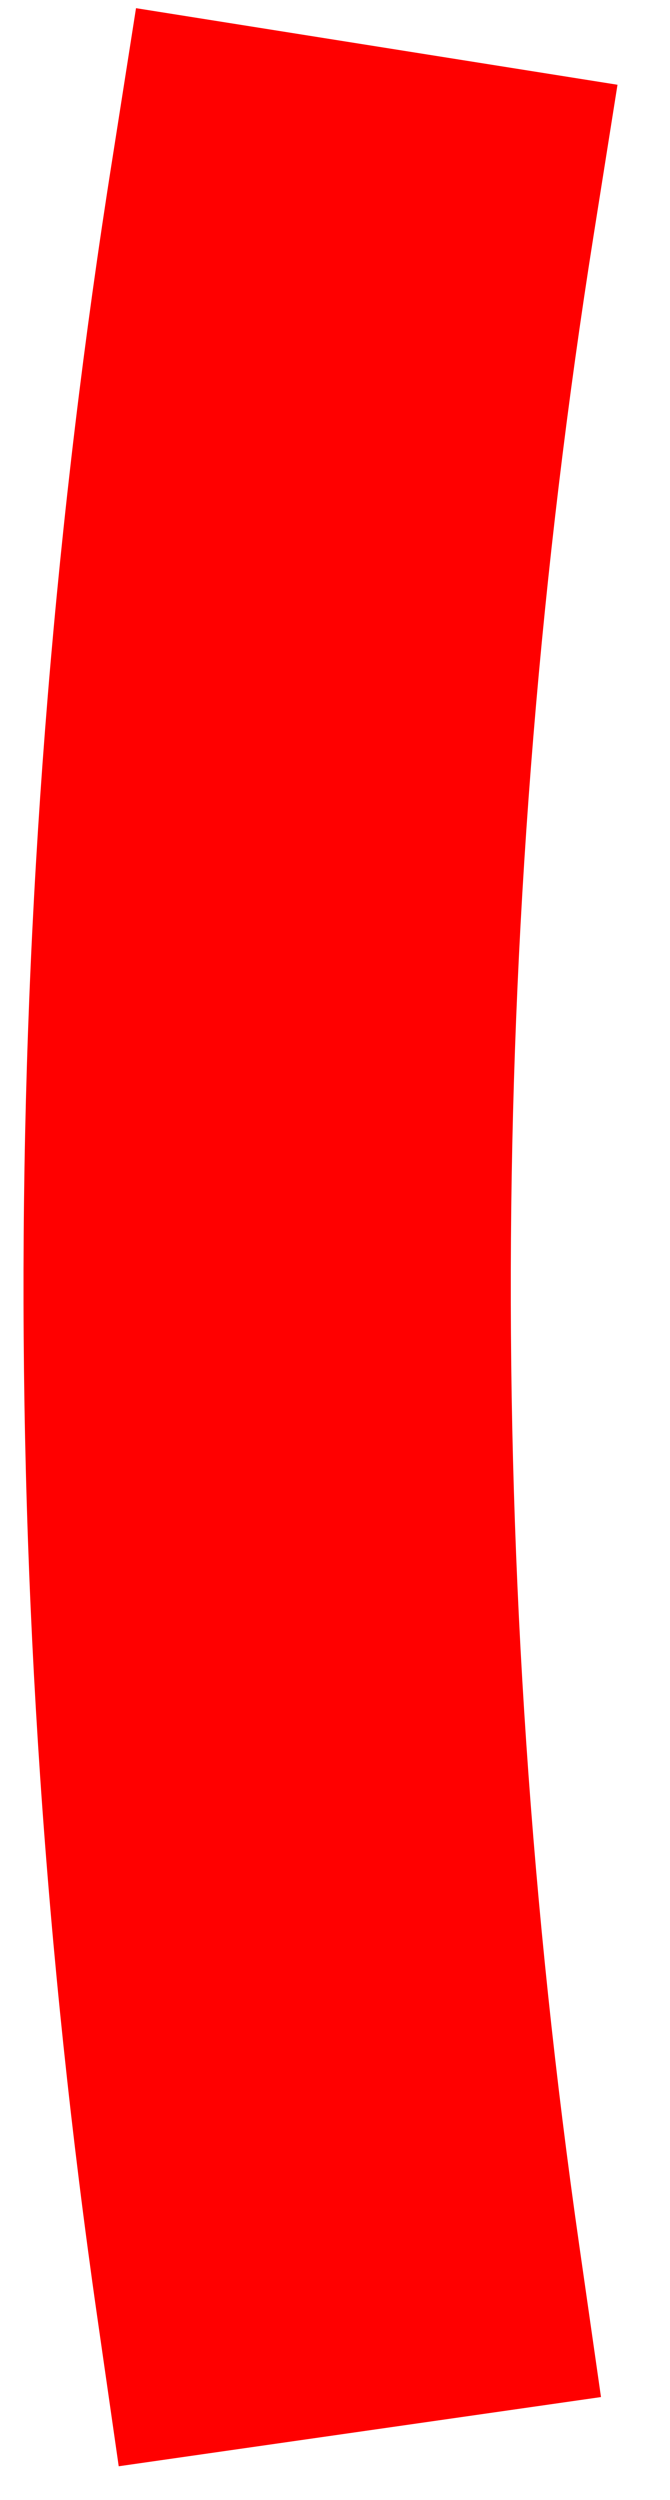 <svg width="11" height="41" viewBox="0 0 11 41" fill="none" xmlns="http://www.w3.org/2000/svg">
<path fill-rule="evenodd" clip-rule="evenodd" d="M8.994 2.22L8.837 3.208L8.758 3.702C7.012 14.706 6.932 25.902 8.522 36.978L8.593 37.473L8.735 38.463L7.745 38.605L3.786 39.172L2.797 39.314L2.655 38.325L2.583 37.83C0.907 26.156 0.991 14.357 2.833 2.761L2.91 2.268L3.065 1.278L4.055 1.436L8.006 2.064L8.994 2.22Z" fill="red"/>
<path fill-rule="evenodd" clip-rule="evenodd" d="M7.849 3.051L3.898 2.423L3.82 2.918C1.991 14.435 1.918 26.157 3.573 37.688L3.644 38.182L7.603 37.615L7.532 37.12C5.934 25.985 6.005 14.667 7.771 3.545L7.849 3.051ZM10.138 1.39L9.746 3.859C8.015 14.764 7.936 25.859 9.512 36.836L9.867 39.311L1.949 40.446L1.593 37.972C-0.097 26.199 -0.012 14.3 1.845 2.604L2.233 0.134L10.138 1.39Z" fill="red"/>
</svg>
